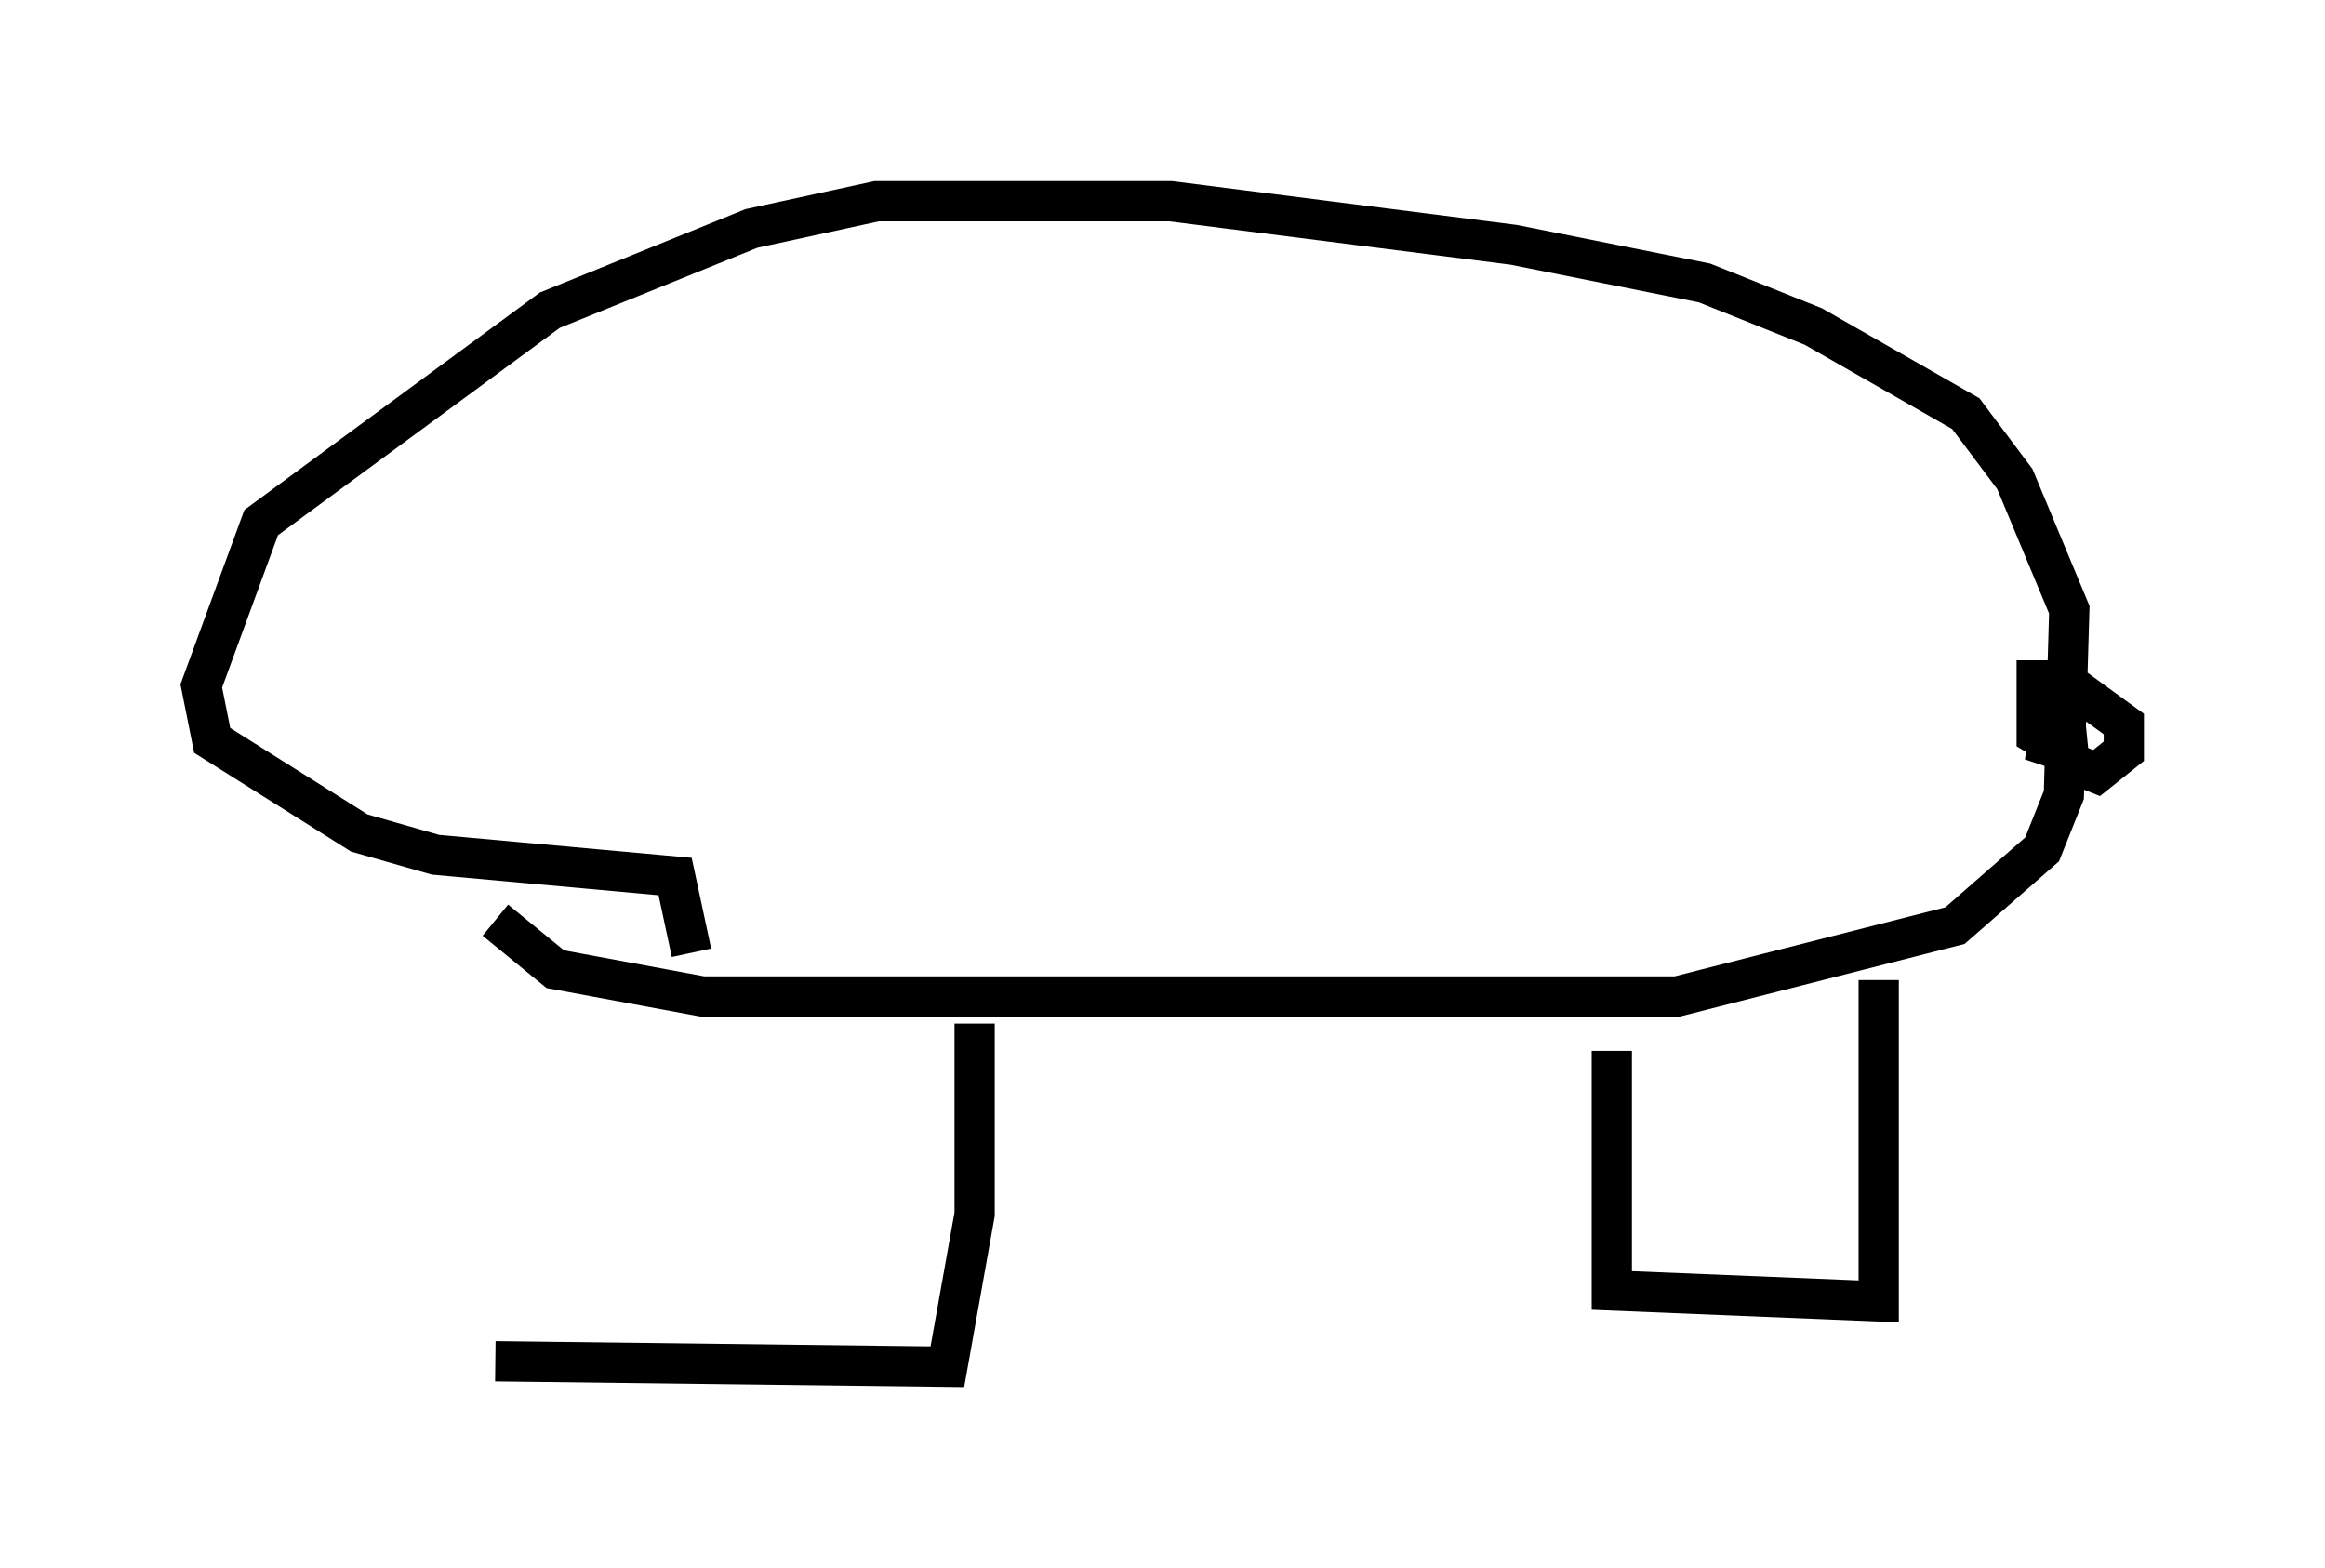<?xml version="1.0" encoding="utf-8" ?>
<svg baseProfile="full" height="38.958" version="1.1" width="57.767" xmlns="http://www.w3.org/2000/svg" xmlns:ev="http://www.w3.org/2001/xml-events" xmlns:xlink="http://www.w3.org/1999/xlink"><defs /><rect fill="white" height="38.958" width="57.767" x="0" y="0" /><path d="M12.442, 25.974 m-0.135, 7.848 l11.231, 0.135 0.677, -3.789 l0.0, -4.736 m15.832, 0.677 l0.0, 5.954 6.631, 0.271 l0.0, -7.984 m-34.37, -1.488 l1.488, 1.218 3.654, 0.677 l24.222, 0.0 6.901, -1.759 l2.165, -1.894 0.541, -1.353 l0.135, -4.601 -1.353, -3.248 l-1.218, -1.624 -3.789, -2.165 l-2.706, -1.083 -4.736, -0.947 l-8.525, -1.083 -7.307, 0.0 l-3.112, 0.677 -5.007, 2.03 l-7.172, 5.277 -1.488, 4.059 l0.271, 1.353 3.654, 2.3 l1.894, 0.541 5.954, 0.541 l0.406, 1.894 m34.1, -6.089 l0.135, 1.353 0.677, 0.271 l0.677, -0.541 0.0, -0.677 l-1.488, -1.083 -0.677, 0.0 l0.0, 1.353 0.677, 0.406 l-0.812, -0.271 0.812, 0.0 " fill="none" stroke="black" stroke-width="1" /></svg>